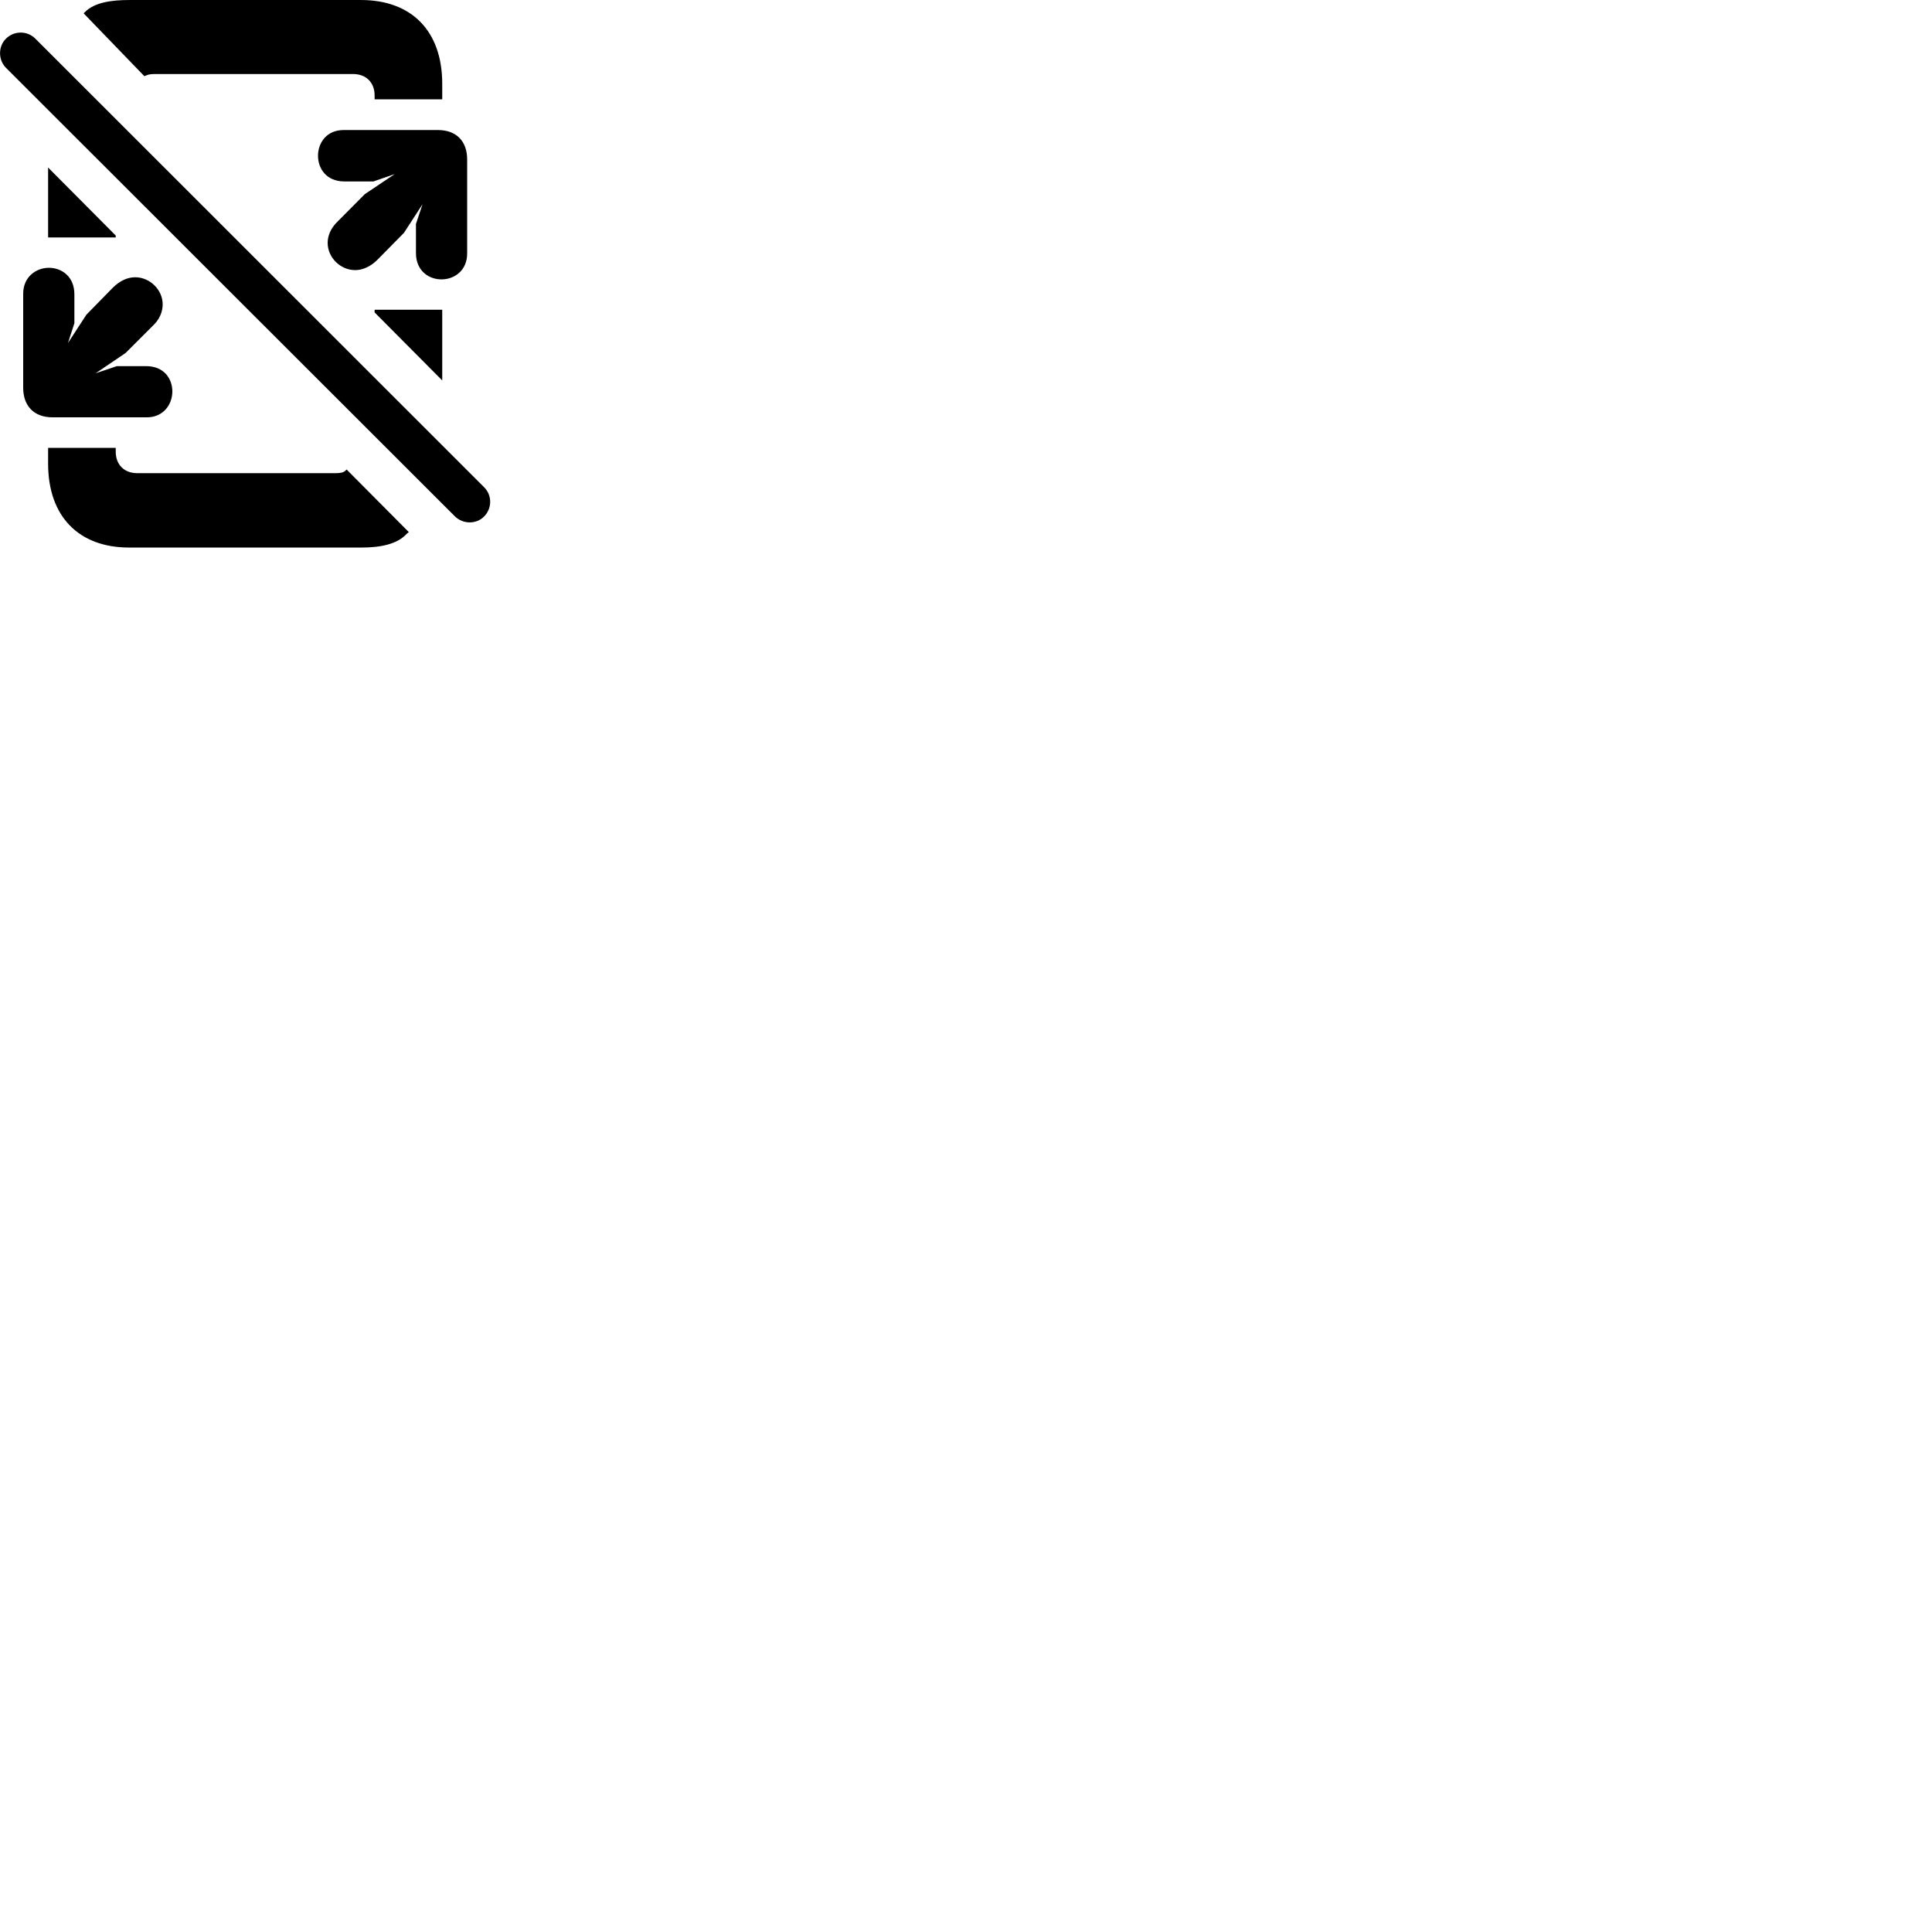 
        <svg xmlns="http://www.w3.org/2000/svg" viewBox="0 0 100 100">
            <path d="M6.69 0.001C5.77 0.001 4.89 0.121 4.39 0.631L4.33 0.691L7.47 3.941L7.51 3.931C7.62 3.881 7.71 3.831 8.02 3.831H18.27C18.94 3.831 19.39 4.261 19.39 4.941V5.141H22.89V4.341C22.89 1.581 21.28 0.001 18.69 0.001ZM23.55 26.731C23.97 27.141 24.66 27.141 25.06 26.731C25.47 26.311 25.48 25.641 25.06 25.221L1.83 2.001C1.41 1.581 0.73 1.581 0.31 2.001C-0.1 2.401 -0.1 3.101 0.31 3.511ZM17.78 6.731C16.91 6.731 16.46 7.391 16.46 8.061C16.46 8.731 16.9 9.391 17.82 9.391H19.33L20.43 9.011L18.88 10.051L17.49 11.451C17.11 11.811 16.96 12.211 16.96 12.571C16.96 13.341 17.63 13.981 18.38 13.981C18.75 13.981 19.16 13.821 19.54 13.441L20.91 12.051L21.87 10.571L21.53 11.591V13.101C21.53 14.011 22.19 14.461 22.85 14.461C23.52 14.461 24.18 14.001 24.18 13.121V8.251C24.18 7.311 23.62 6.731 22.67 6.731ZM2.49 12.291H5.99V12.191L2.49 8.671ZM2.72 21.601H7.6C8.46 21.601 8.92 20.931 8.92 20.261C8.92 19.591 8.48 18.951 7.56 18.951H6.05L4.95 19.321L6.5 18.271L7.9 16.871C8.28 16.521 8.42 16.111 8.42 15.751C8.42 15.001 7.76 14.351 7 14.351C6.62 14.351 6.23 14.511 5.85 14.881L4.47 16.291L3.52 17.751L3.85 16.731V15.231C3.85 14.321 3.2 13.861 2.53 13.861C1.87 13.861 1.2 14.331 1.2 15.201V20.071C1.2 21.011 1.76 21.601 2.72 21.601ZM22.89 16.031H19.39V16.171L22.89 19.691ZM6.68 28.341H18.71C19.66 28.341 20.55 28.181 21.05 27.631L21.16 27.541L17.94 24.301L17.91 24.331C17.83 24.421 17.71 24.491 17.37 24.491H7.1C6.44 24.491 5.99 24.061 5.99 23.381V23.181H2.49V24.001C2.49 26.741 4.09 28.341 6.68 28.341Z" />
        </svg>
    
